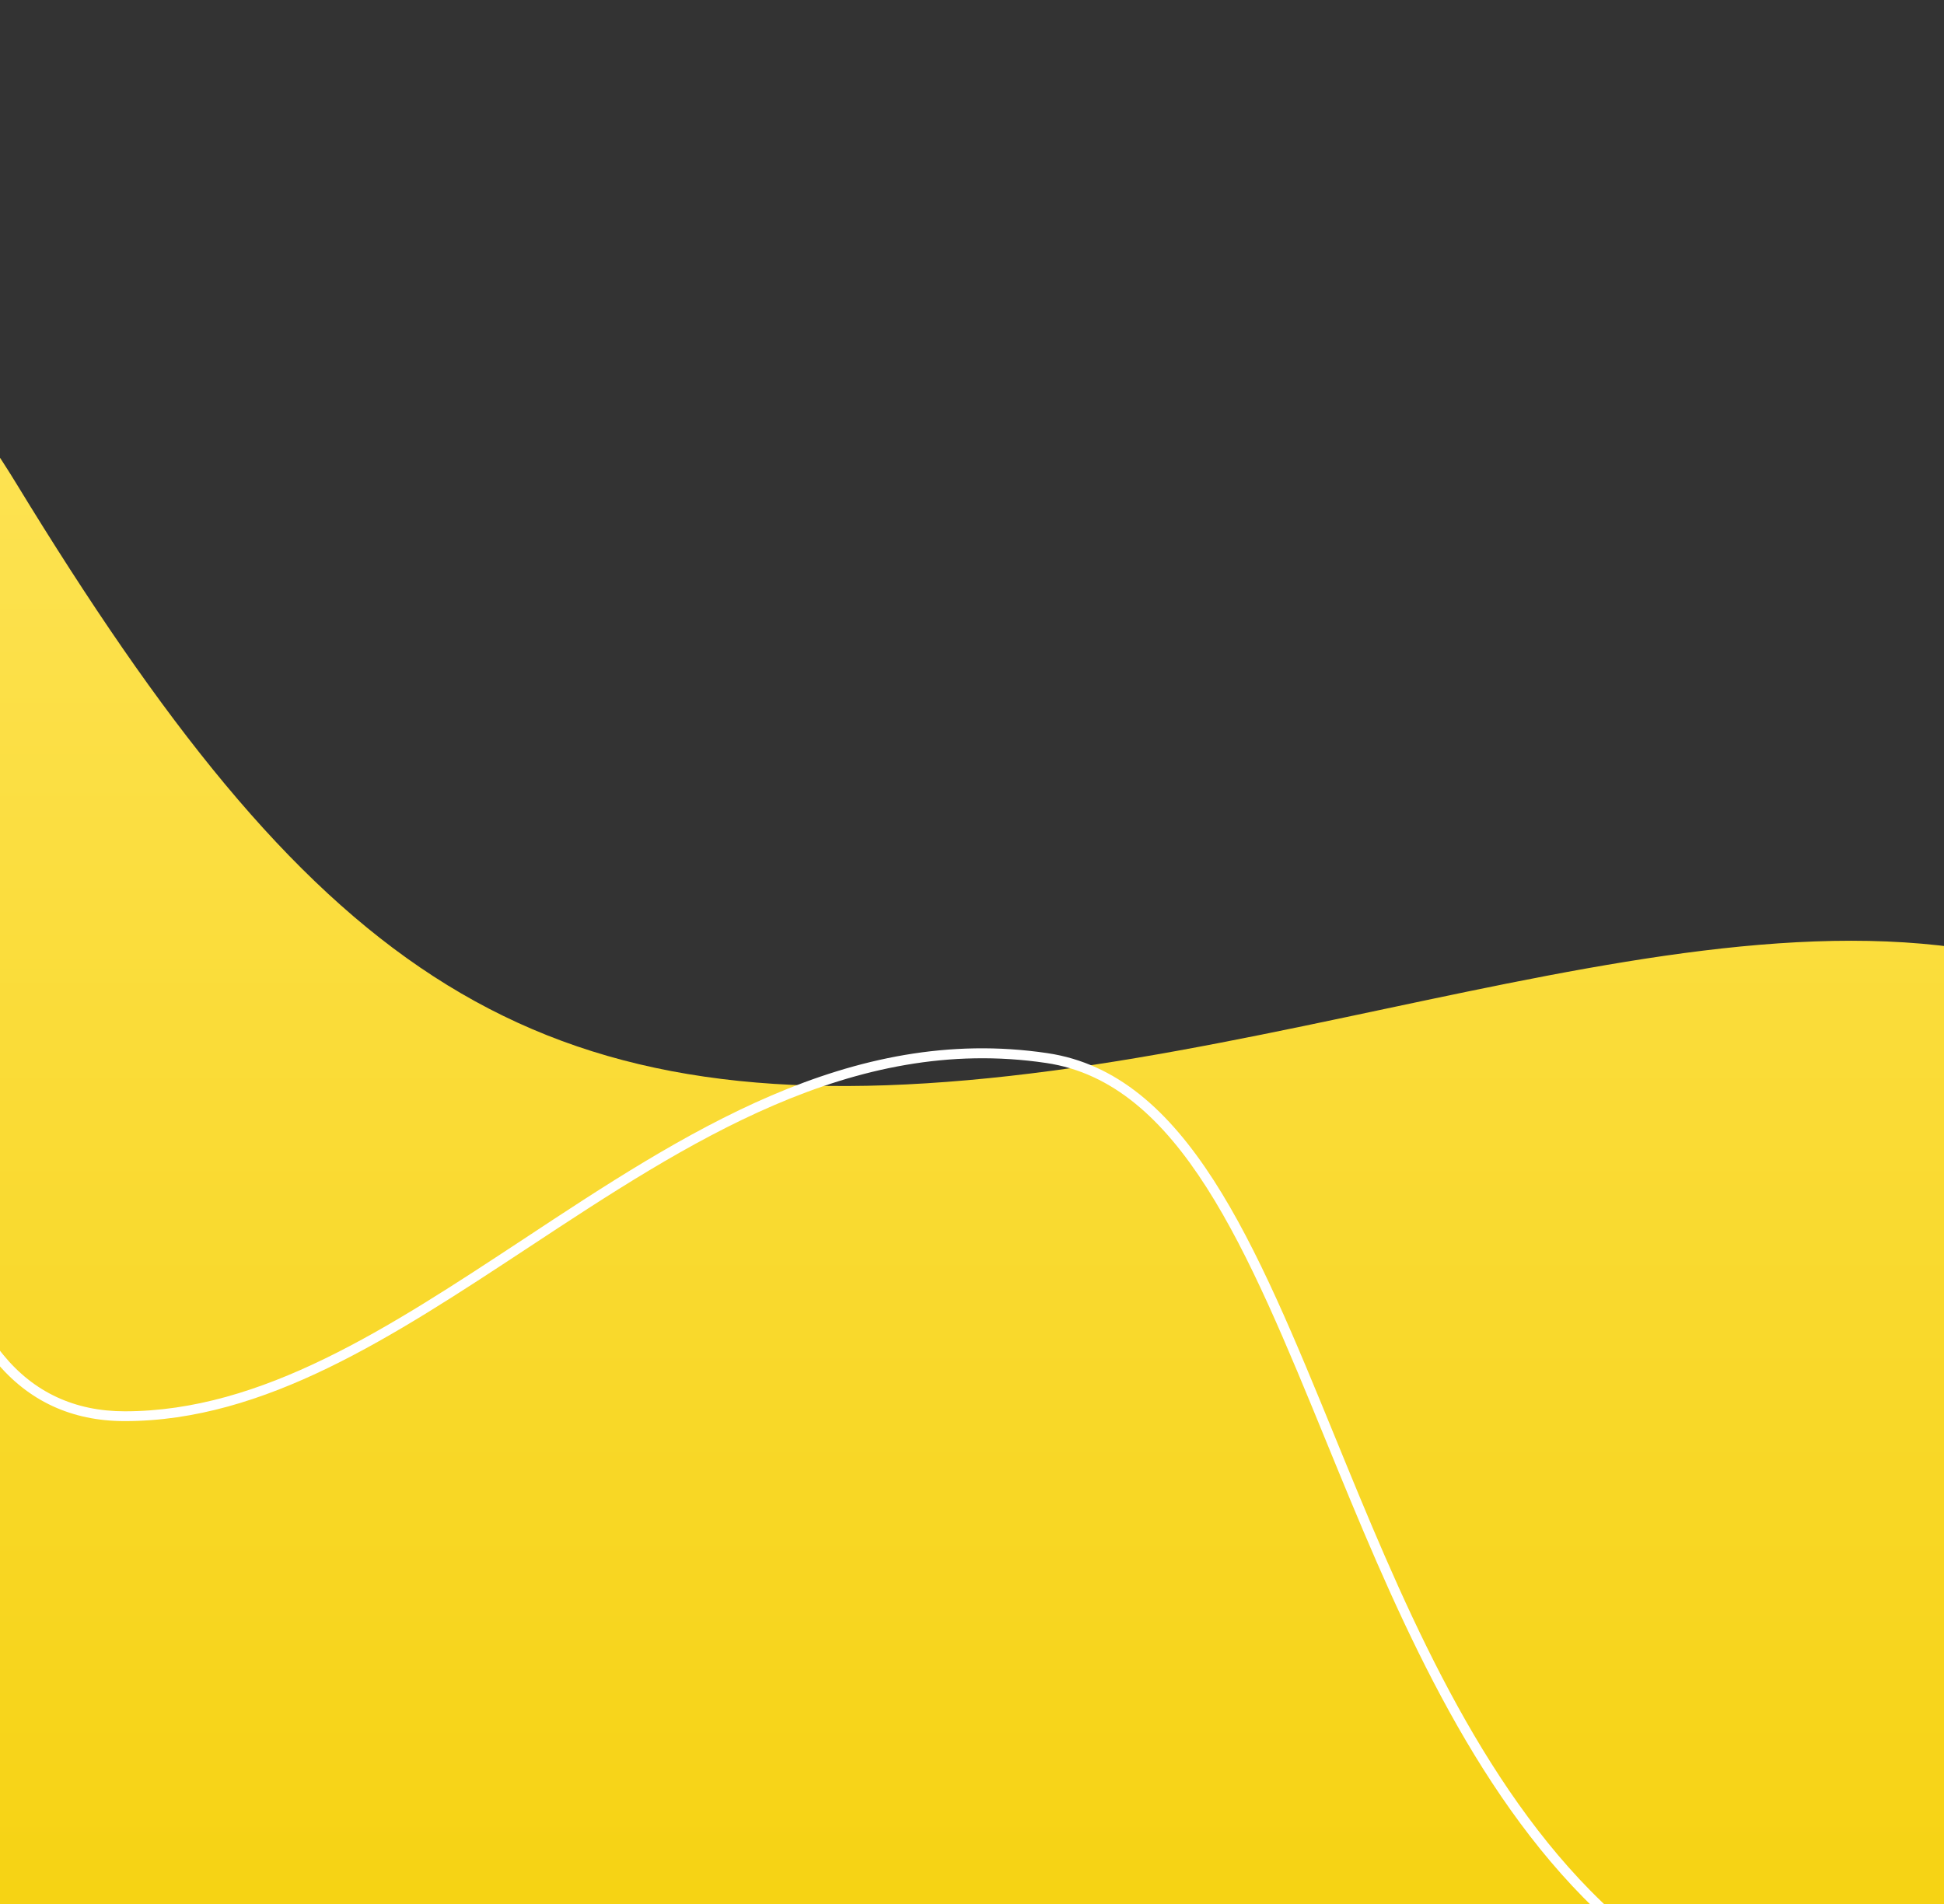 <svg width="1080" height="1058" viewBox="0 0 1080 1058" fill="none" xmlns="http://www.w3.org/2000/svg">
<rect x="0" y="0" width="1080" height="1058" fill="#333333" stroke="none"/>
<path d="M1278.59 1053.92C1349.76 933.431 1377.78 687.141 1208.82 571.713C1039.87 456.284 786.48 578.175 537.64 600.198C288.799 622.221 171.5 535.107 9.007 268.58C-153.018 2.649 -540.458 -85.868 -784.154 94.609C-965.948 229.084 -907.235 961.916 -672.637 1093.71C-410.234 1241.45 1172.3 1233.76 1278.59 1053.92Z" fill="url(#paint0_linear_5_41)"/>
<path d="M1096.83 1143C1009.57 1143 937.983 1113.67 879.626 1054.35C812.597 986.197 772.374 887.896 736.896 801.207C693.074 694.236 655.223 601.55 581.159 590.646C473.416 574.644 381.926 634.945 293.463 693.255C218.226 742.788 147.189 789.649 69.306 789.649C39.746 789.649 15.558 778.39 -2.631 756.173C-34.073 717.735 -47.708 647.893 -43.154 548.201C-40.881 501.88 -35.46 455.767 -26.928 410.181C-26.784 409.458 -26.358 408.822 -25.744 408.413C-25.44 408.211 -25.099 408.07 -24.741 407.999C-24.383 407.928 -24.014 407.929 -23.656 408C-23.298 408.072 -22.957 408.213 -22.654 408.416C-22.351 408.62 -22.09 408.88 -21.887 409.184C-21.685 409.488 -21.544 409.829 -21.473 410.187C-21.402 410.545 -21.403 410.914 -21.474 411.272C-21.993 413.78 -71.378 663.405 1.705 752.683C18.721 773.565 41.464 784.196 69.306 784.196C145.662 784.196 215.936 737.853 290.464 688.784C379.772 629.792 472.162 568.838 581.95 585.194C659.096 596.671 697.492 690.475 741.941 799.108C777.228 885.36 817.233 983.09 883.526 1050.51C959.526 1127.68 1058.27 1153.17 1185.86 1128.42C1186.59 1128.28 1187.34 1128.43 1187.94 1128.85C1188.55 1129.26 1188.97 1129.9 1189.11 1130.62C1189.25 1131.35 1189.09 1132.09 1188.68 1132.7C1188.26 1133.31 1187.62 1133.73 1186.9 1133.87C1157.24 1139.79 1127.08 1142.85 1096.83 1143Z" fill="white"/>
<defs>
<linearGradient id="paint0_linear_5_41" x1="221.725" y1="1197.3" x2="221.725" y2="0" gradientUnits="userSpaceOnUse">
<stop stop-color="#F5D009"/>
<stop offset="1" stop-color="#FFE764"/>
</linearGradient>
</defs>
</svg>
